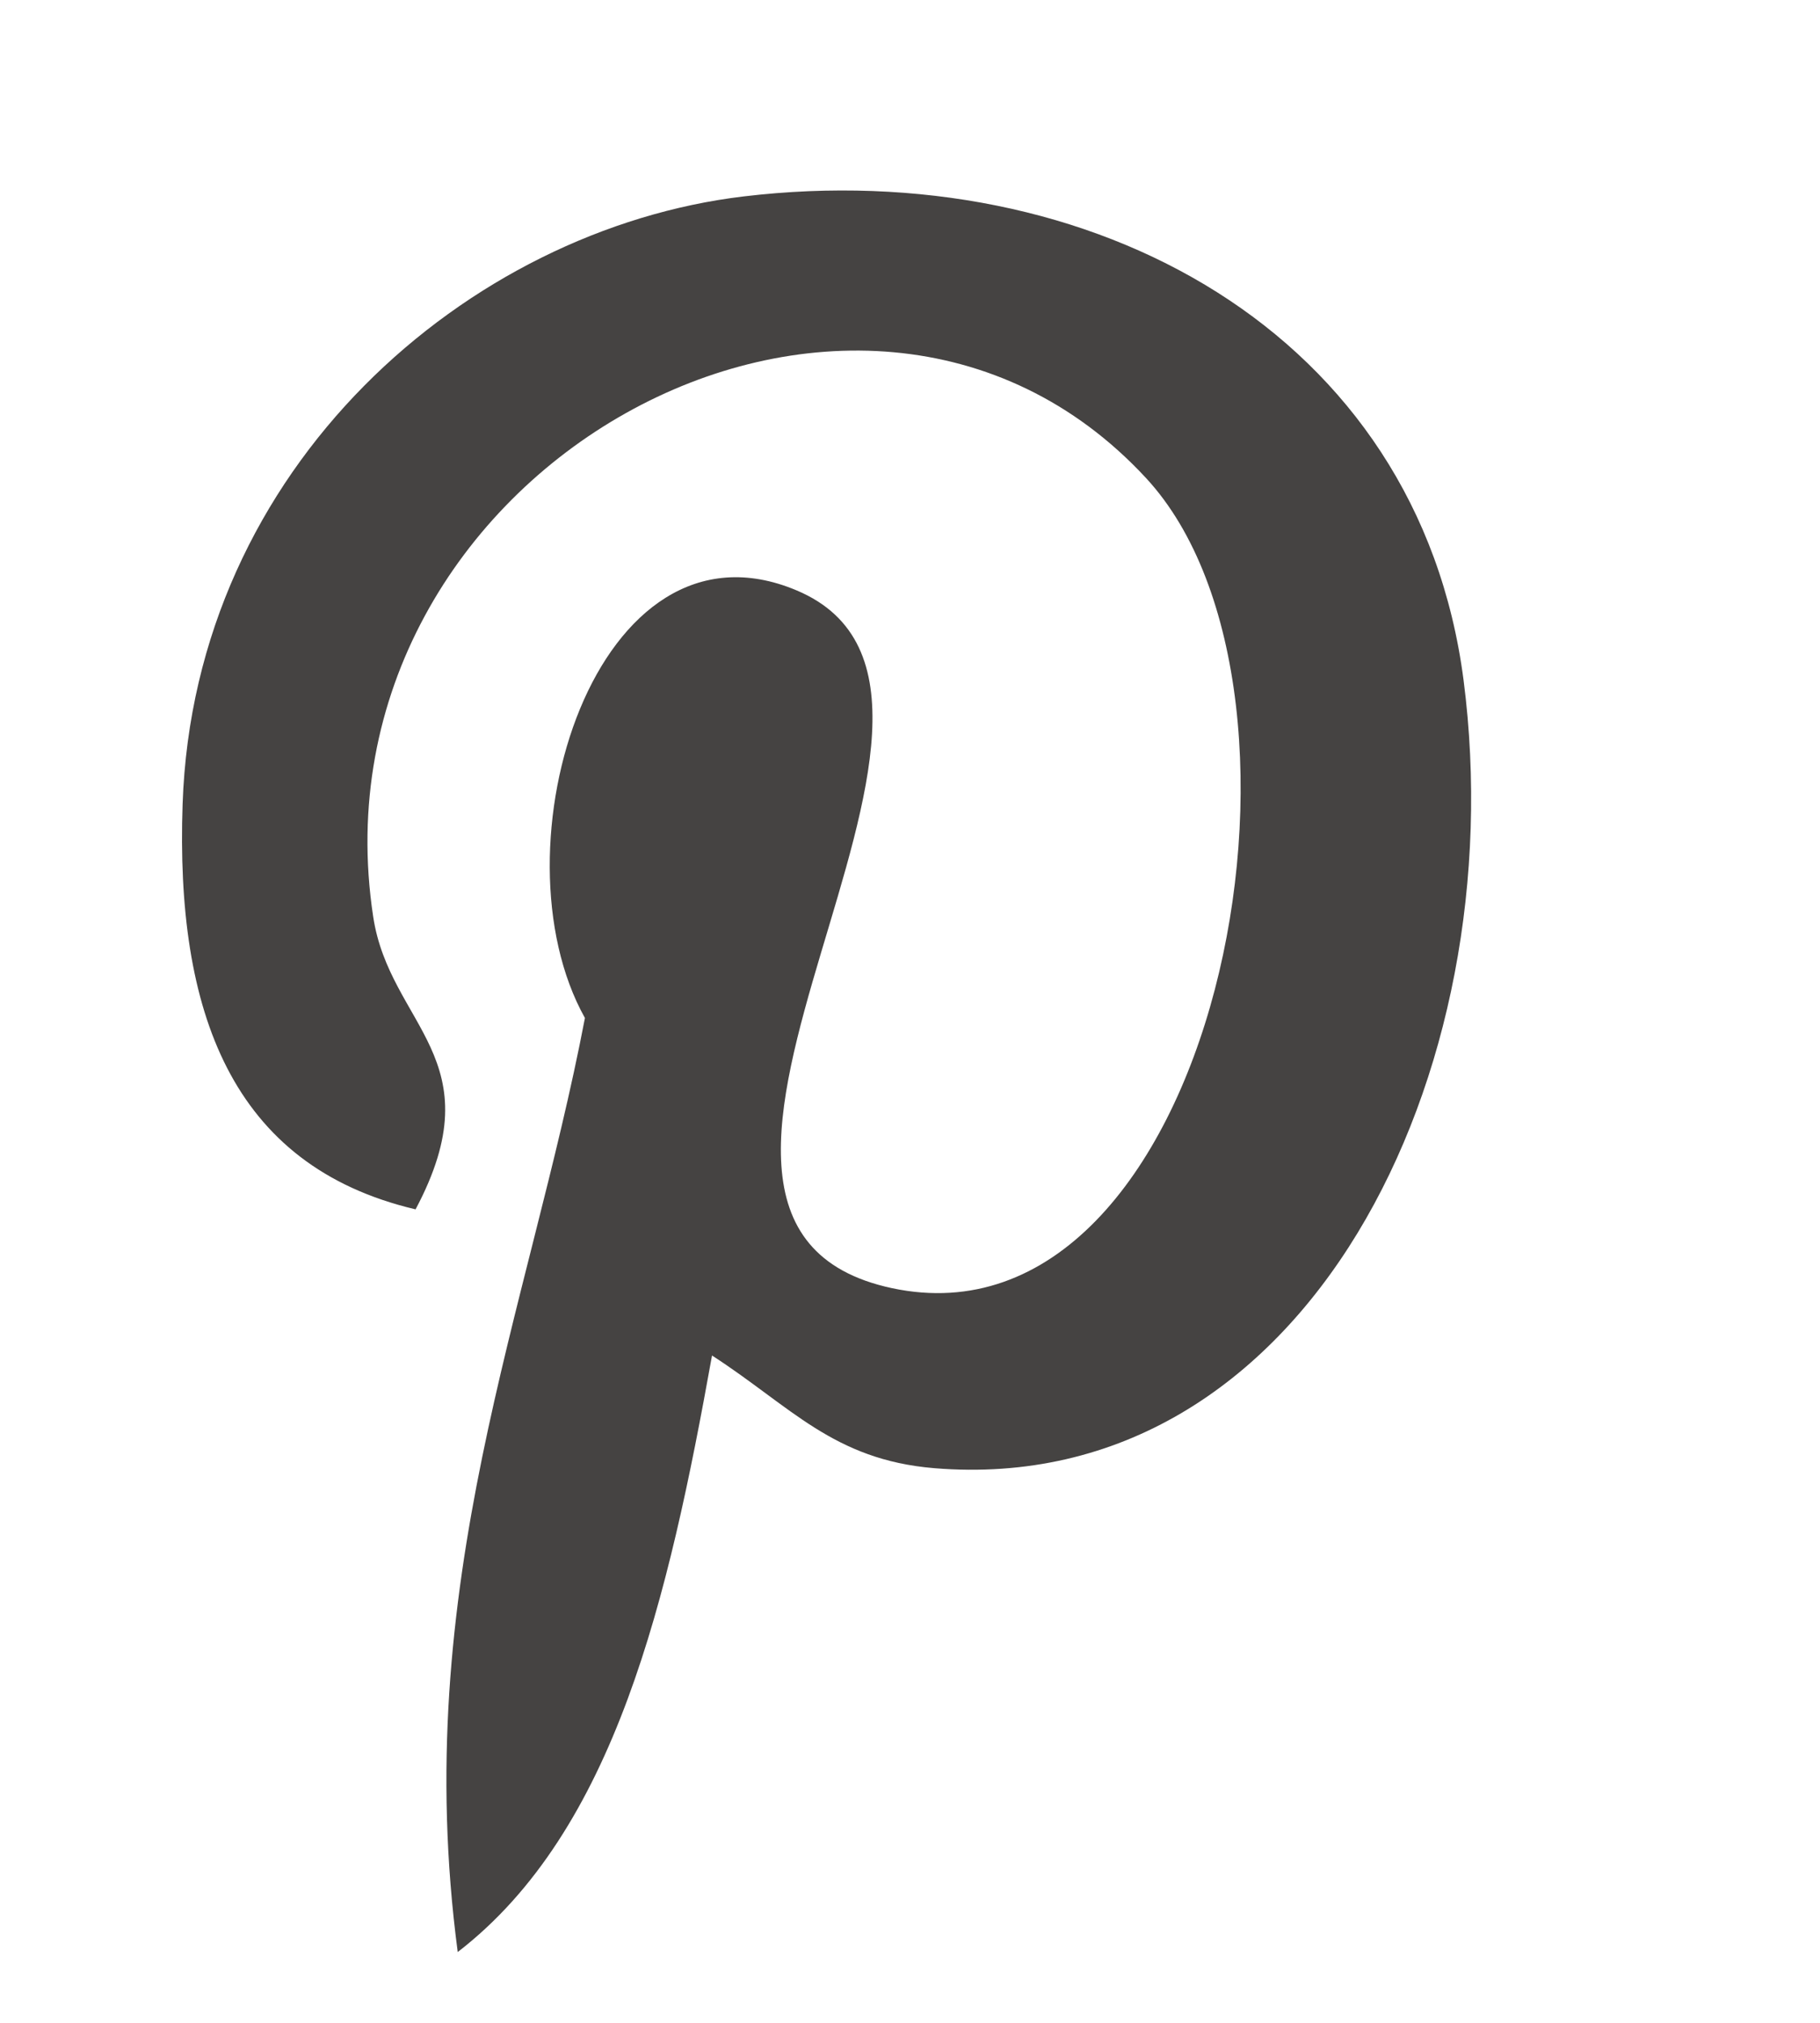<svg width="18" height="20" viewBox="0 0 18 20" fill="none" xmlns="http://www.w3.org/2000/svg">
<g clip-path="url(#clip0_914_1238)">
<path d="M7.042 13.402C6.611 15.8 6.085 18.099 4.527 19.3C4.047 15.676 5.233 12.954 5.785 10.065C4.845 8.384 5.898 5.004 7.878 5.837C10.316 6.861 5.767 12.083 8.821 12.736C12.009 13.416 13.311 6.858 11.333 4.725C8.477 1.644 3.019 4.653 3.691 9.064C3.854 10.142 4.902 10.468 4.11 11.957C2.281 11.526 1.736 9.994 1.806 7.951C1.919 4.607 4.632 2.267 7.355 1.942C10.797 1.532 14.029 3.286 14.475 6.726C14.977 10.611 12.921 14.819 9.239 14.516C8.241 14.433 7.823 13.907 7.042 13.402Z" fill="#454342"/>
</g>
<defs>
<clipPath id="clip0_914_1238">
<rect width="18" height="19" fill="white" transform="translate(0 0.3)"/>
</clipPath>
</defs>
</svg>
